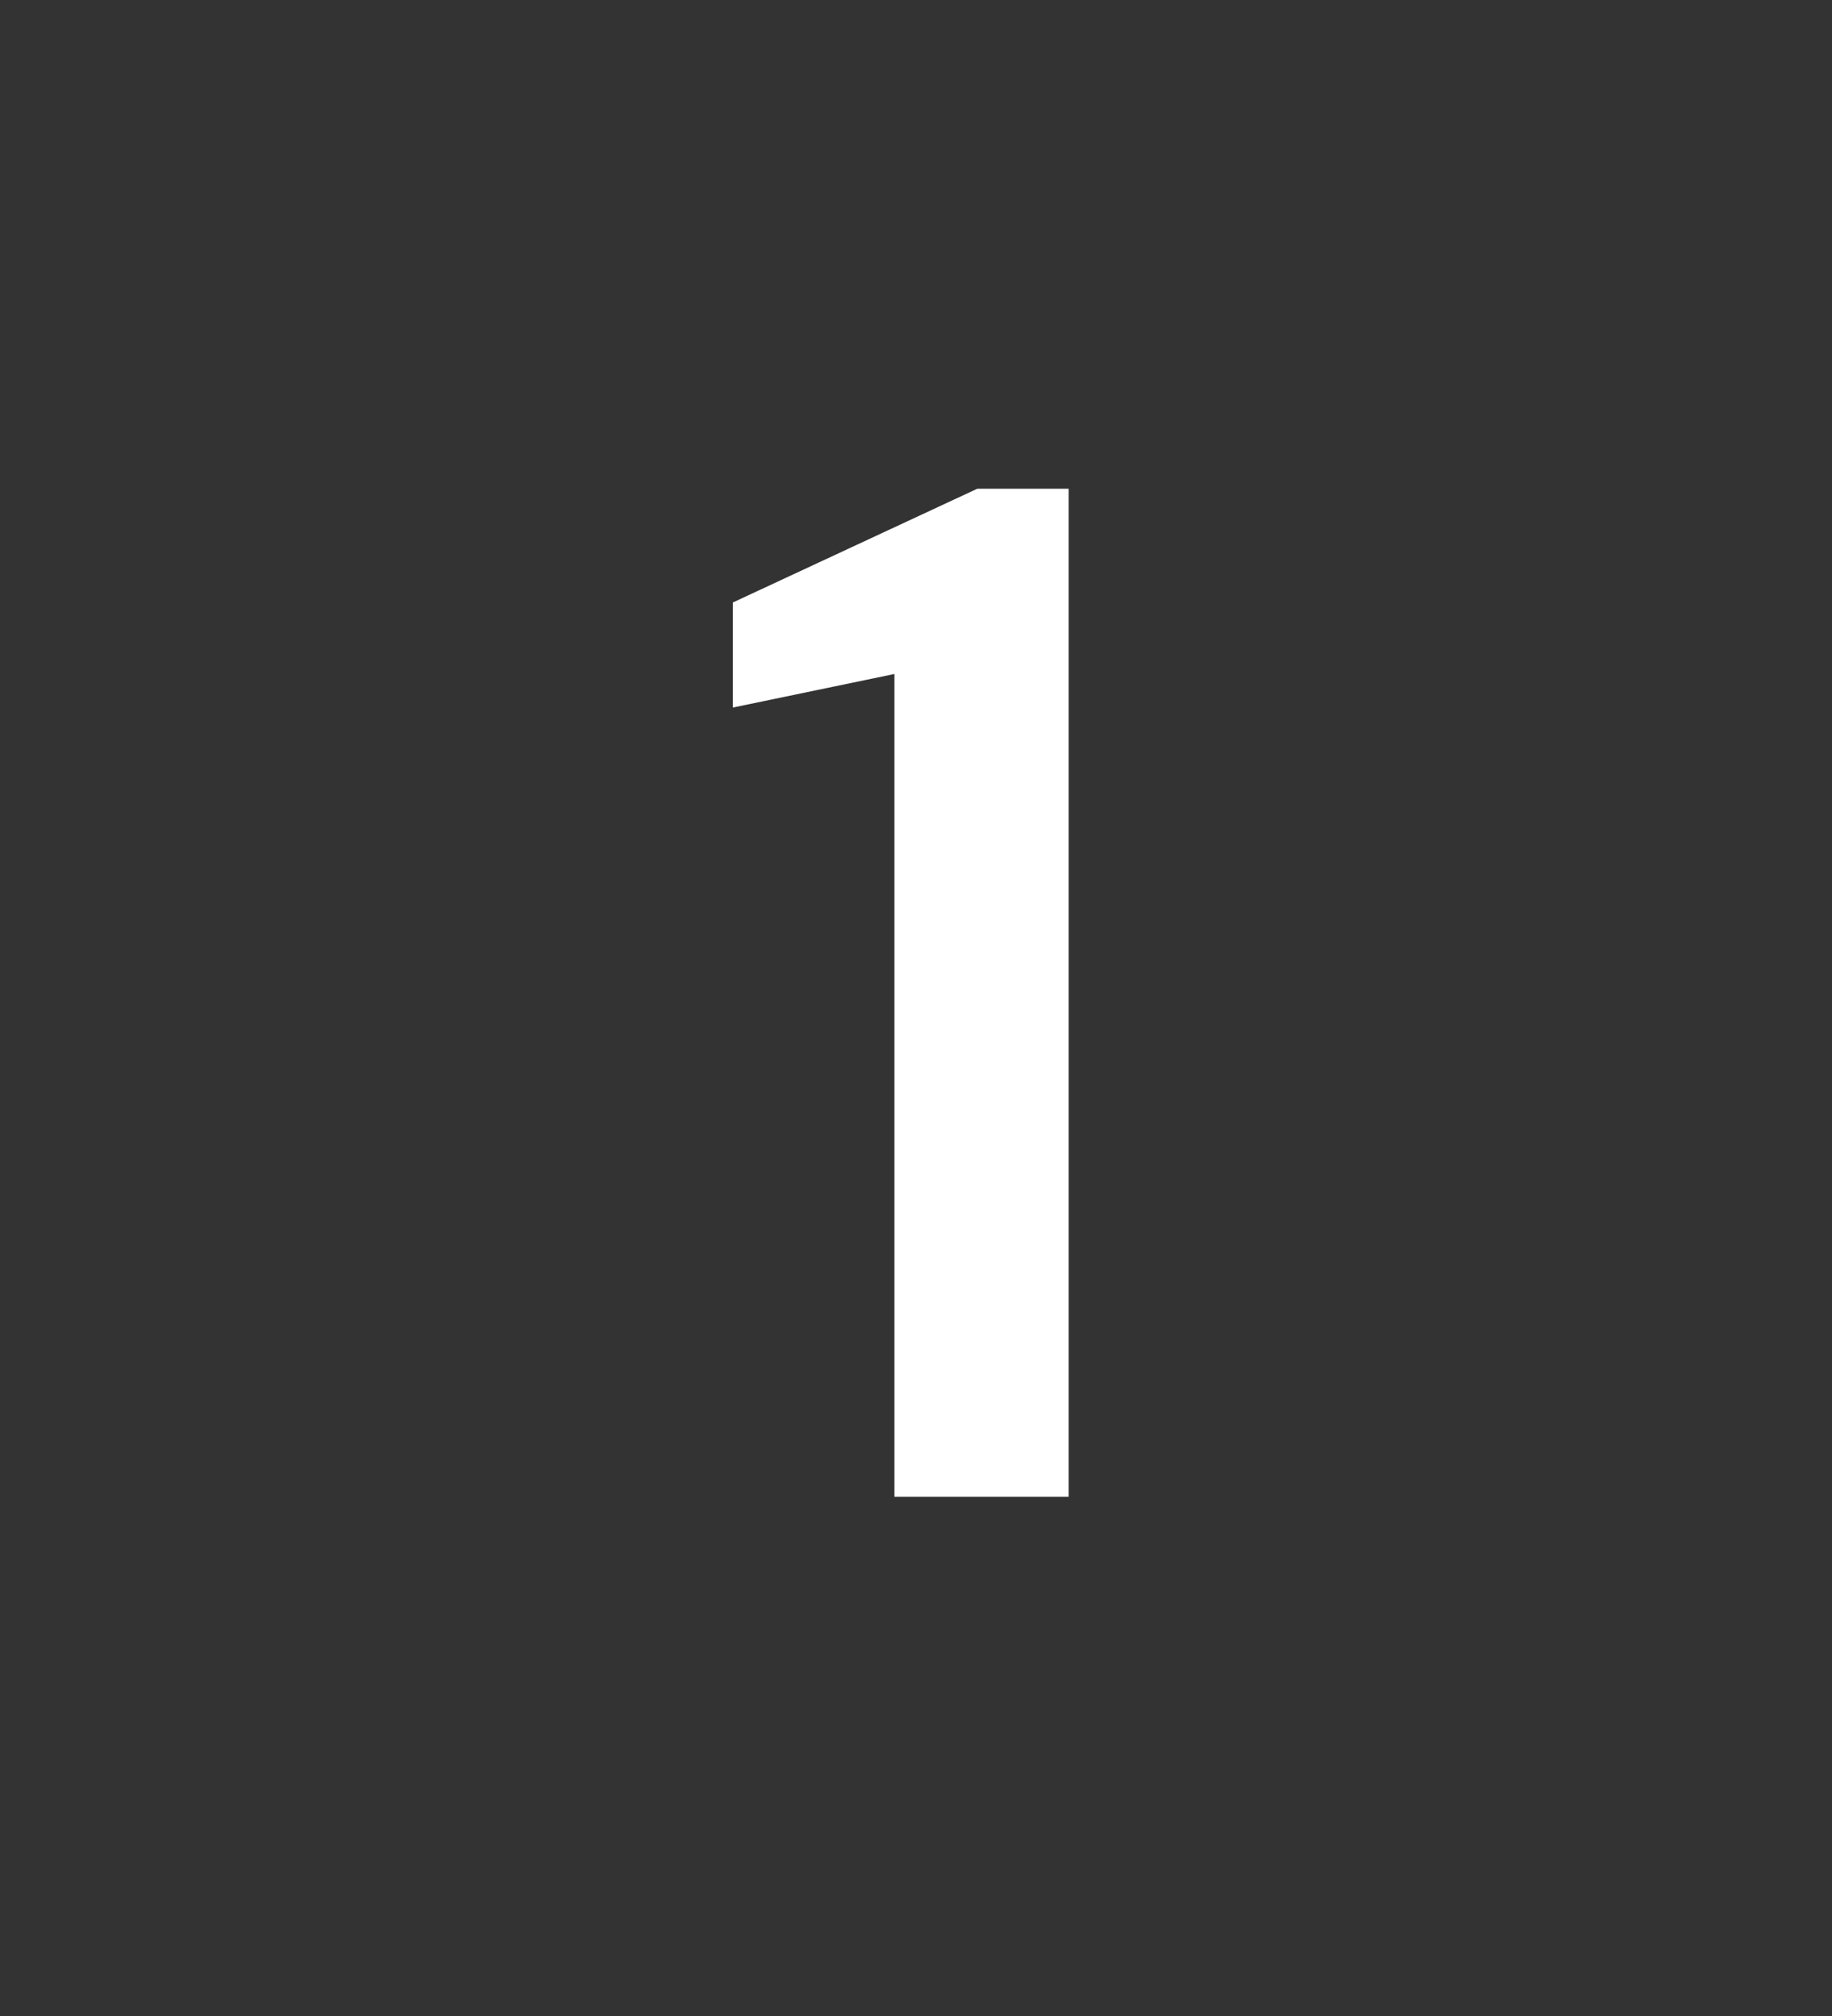<svg xmlns="http://www.w3.org/2000/svg" width="60" height="66" viewBox="0 0 60 66">
    <rect x="0" y="0" width="60" height="66" fill="#333333" stroke="none"/>
    <path fill="#FFF" fill-rule="nonzero" d="M35 49V16h-2.992L24 19.725v3.439l5.293-1.099V49z"/>
</svg>

